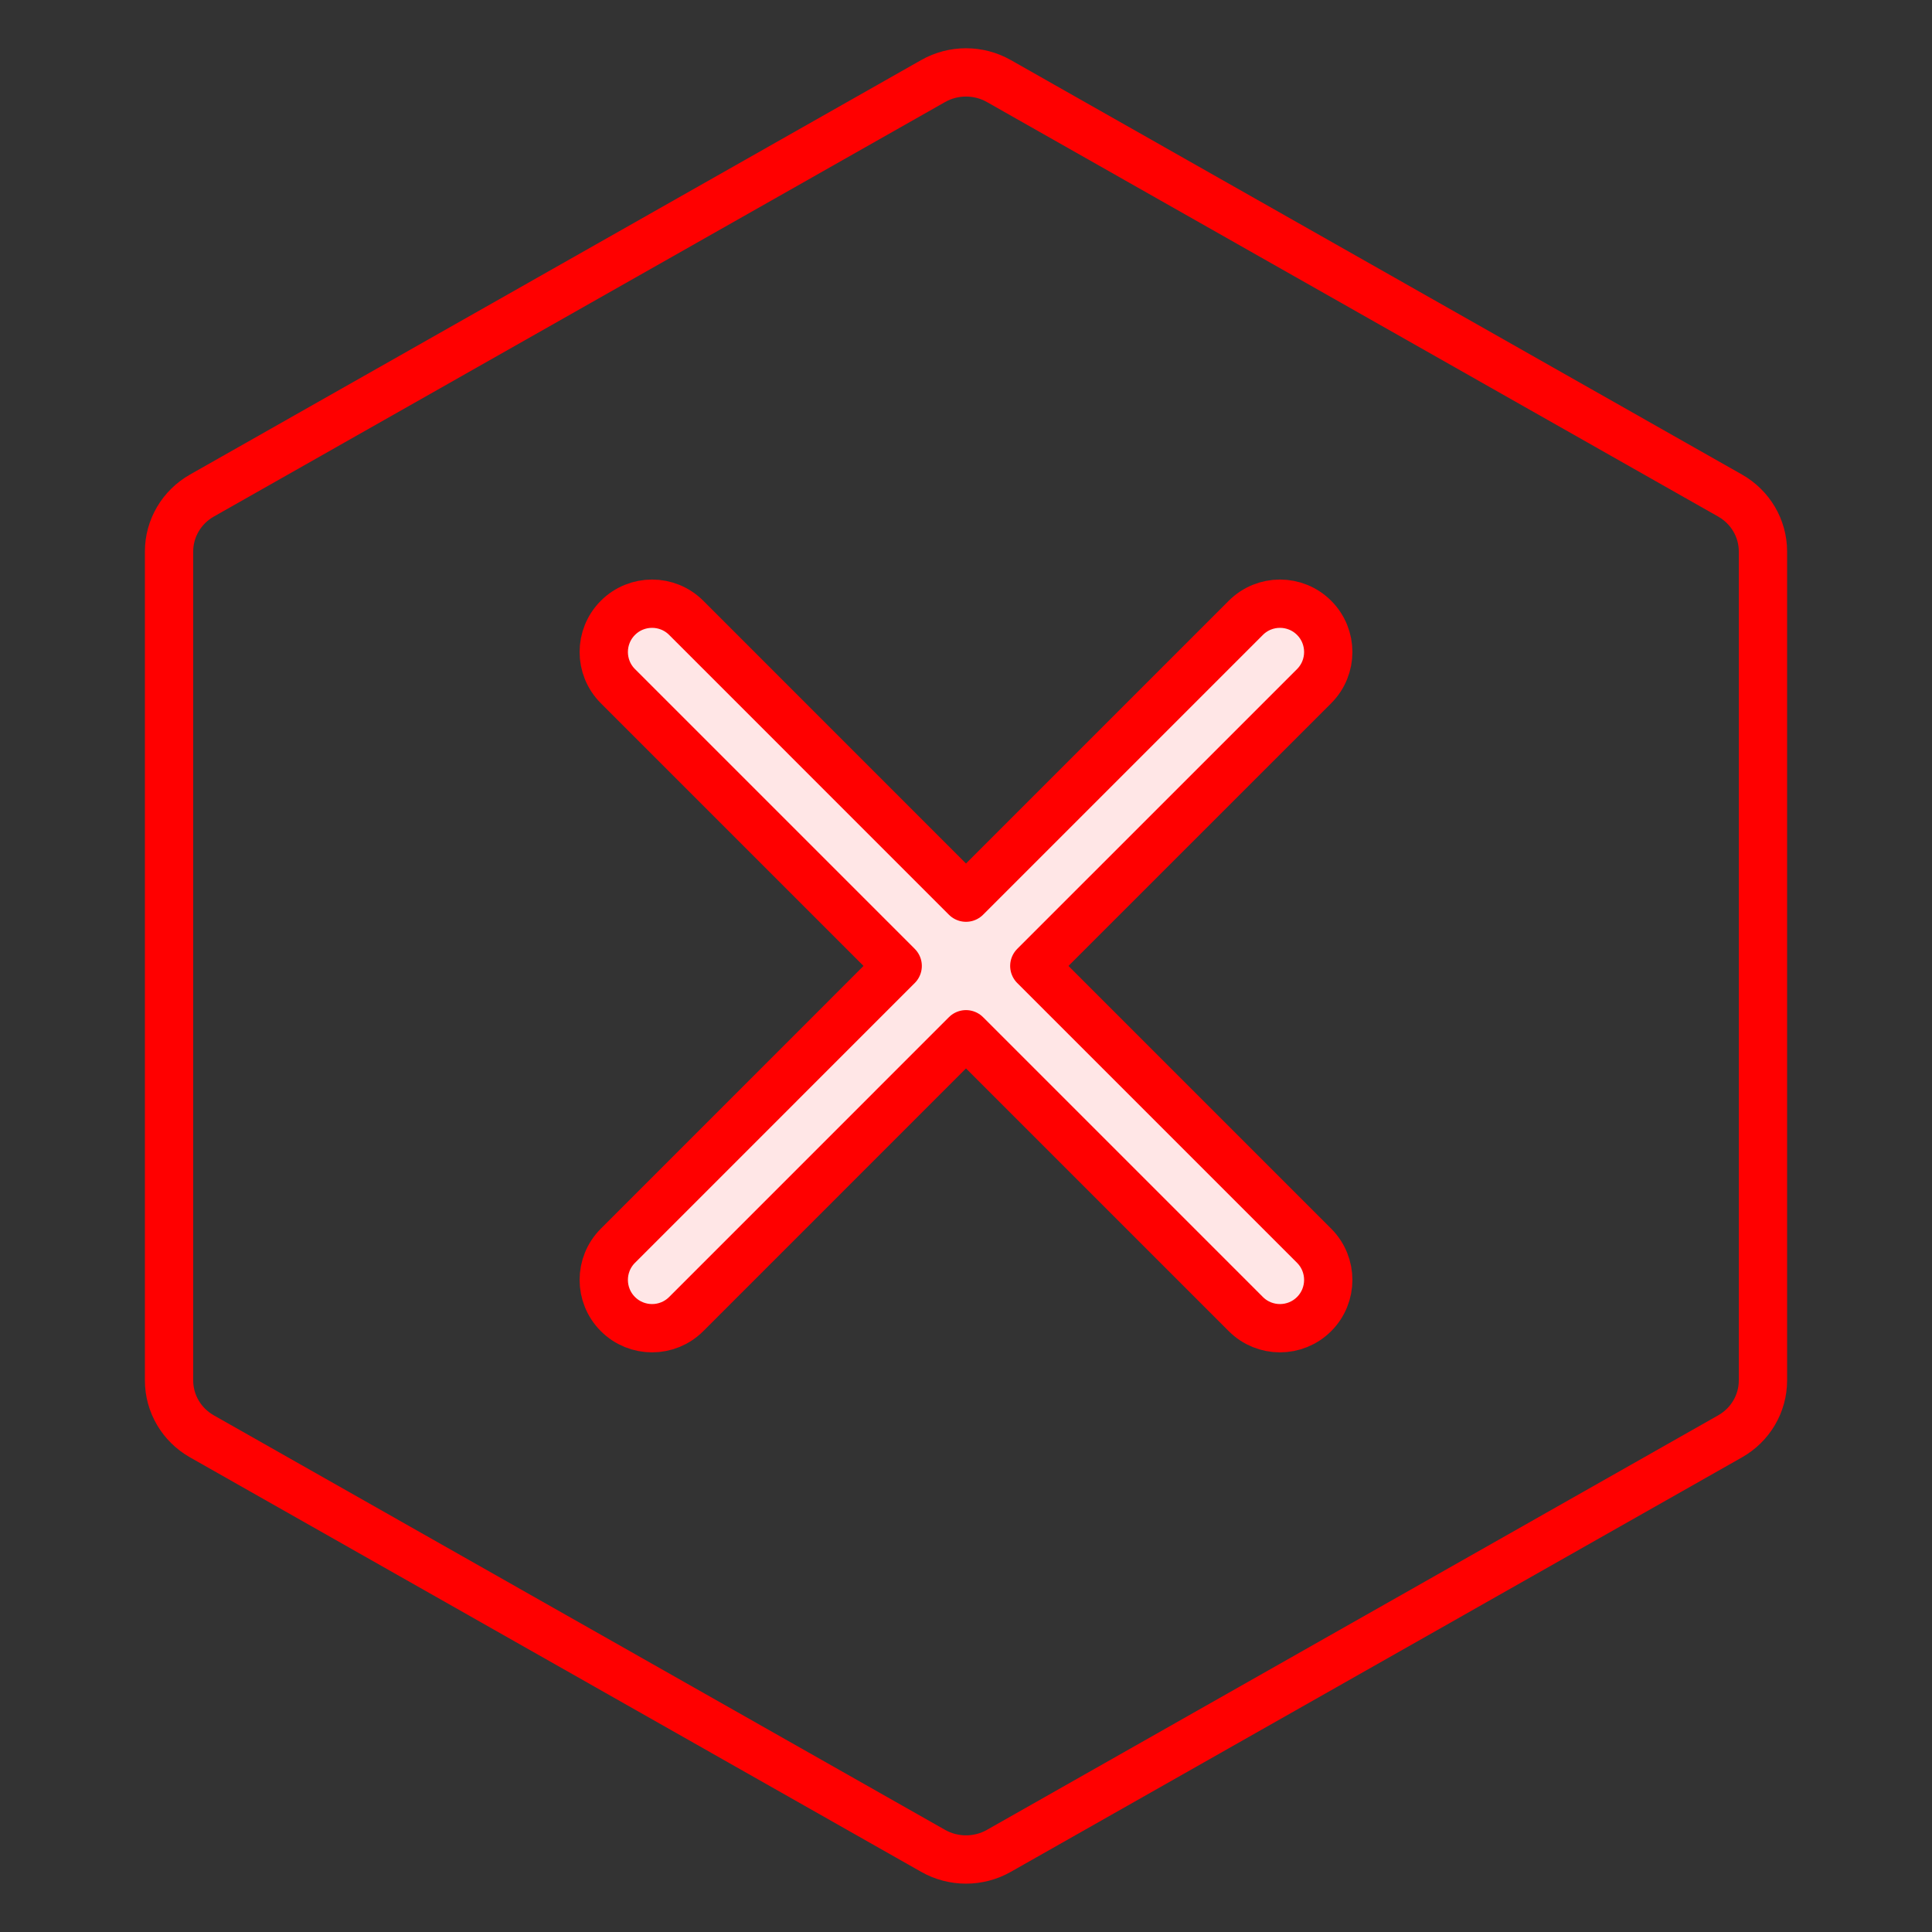 <svg width="64" height="64" viewBox="0 0 64 64" fill="none" xmlns="http://www.w3.org/2000/svg">
<rect x="0" y="0" width="64" height="64" fill="#333333" stroke="none"/>
<g clip-path="url(#clip0_155_74994)">
<path fill-rule="evenodd" clip-rule="evenodd" d="M20.469 20.469C21.093 19.844 22.107 19.844 22.731 20.469L32 29.737L41.269 20.469C41.894 19.844 42.907 19.844 43.531 20.469C44.156 21.093 44.156 22.107 43.531 22.731L34.263 32L43.531 41.269C44.156 41.894 44.156 42.907 43.531 43.531C42.907 44.156 41.894 44.156 41.269 43.531L32 34.263L22.731 43.531C22.107 44.156 21.093 44.156 20.469 43.531C19.844 42.907 19.844 41.894 20.469 41.269L29.737 32L20.469 22.731C19.844 22.107 19.844 21.093 20.469 20.469Z" fill="#FFE6E6"/>
<path fill-rule="evenodd" clip-rule="evenodd" d="M20.469 20.467C21.094 19.842 22.107 19.842 22.732 20.467L32 29.736L41.269 20.467C41.894 19.842 42.907 19.842 43.532 20.467C44.156 21.092 44.156 22.105 43.532 22.73L34.263 31.998L43.532 41.267C44.156 41.892 44.156 42.905 43.532 43.53C42.907 44.155 41.894 44.155 41.269 43.53L32 34.261L22.732 43.53C22.107 44.155 21.094 44.155 20.469 43.53C19.844 42.905 19.844 41.892 20.469 41.267L29.737 31.998L20.469 22.73C19.844 22.105 19.844 21.092 20.469 20.467Z" stroke="#FF0000" stroke-width="1.6" stroke-linecap="round" stroke-linejoin="round"/>
<path d="M33.089 61.312C32.415 61.694 31.585 61.694 30.911 61.312L6.689 47.581C6.015 47.199 5.6 46.493 5.6 45.73L5.6 18.267C5.6 17.504 6.015 16.798 6.689 16.416L30.911 2.685C31.585 2.303 32.415 2.303 33.089 2.685L57.311 16.416C57.985 16.798 58.4 17.504 58.4 18.267V45.73C58.4 46.493 57.985 47.199 57.311 47.581L33.089 61.312Z" stroke="#FF0000" stroke-width="1.6" stroke-linecap="round" stroke-linejoin="round"/>
</g>
<defs>
<clipPath id="clip0_155_74994">
<rect width="64" height="64" fill="white"/>
</clipPath>
</defs>
</svg>

